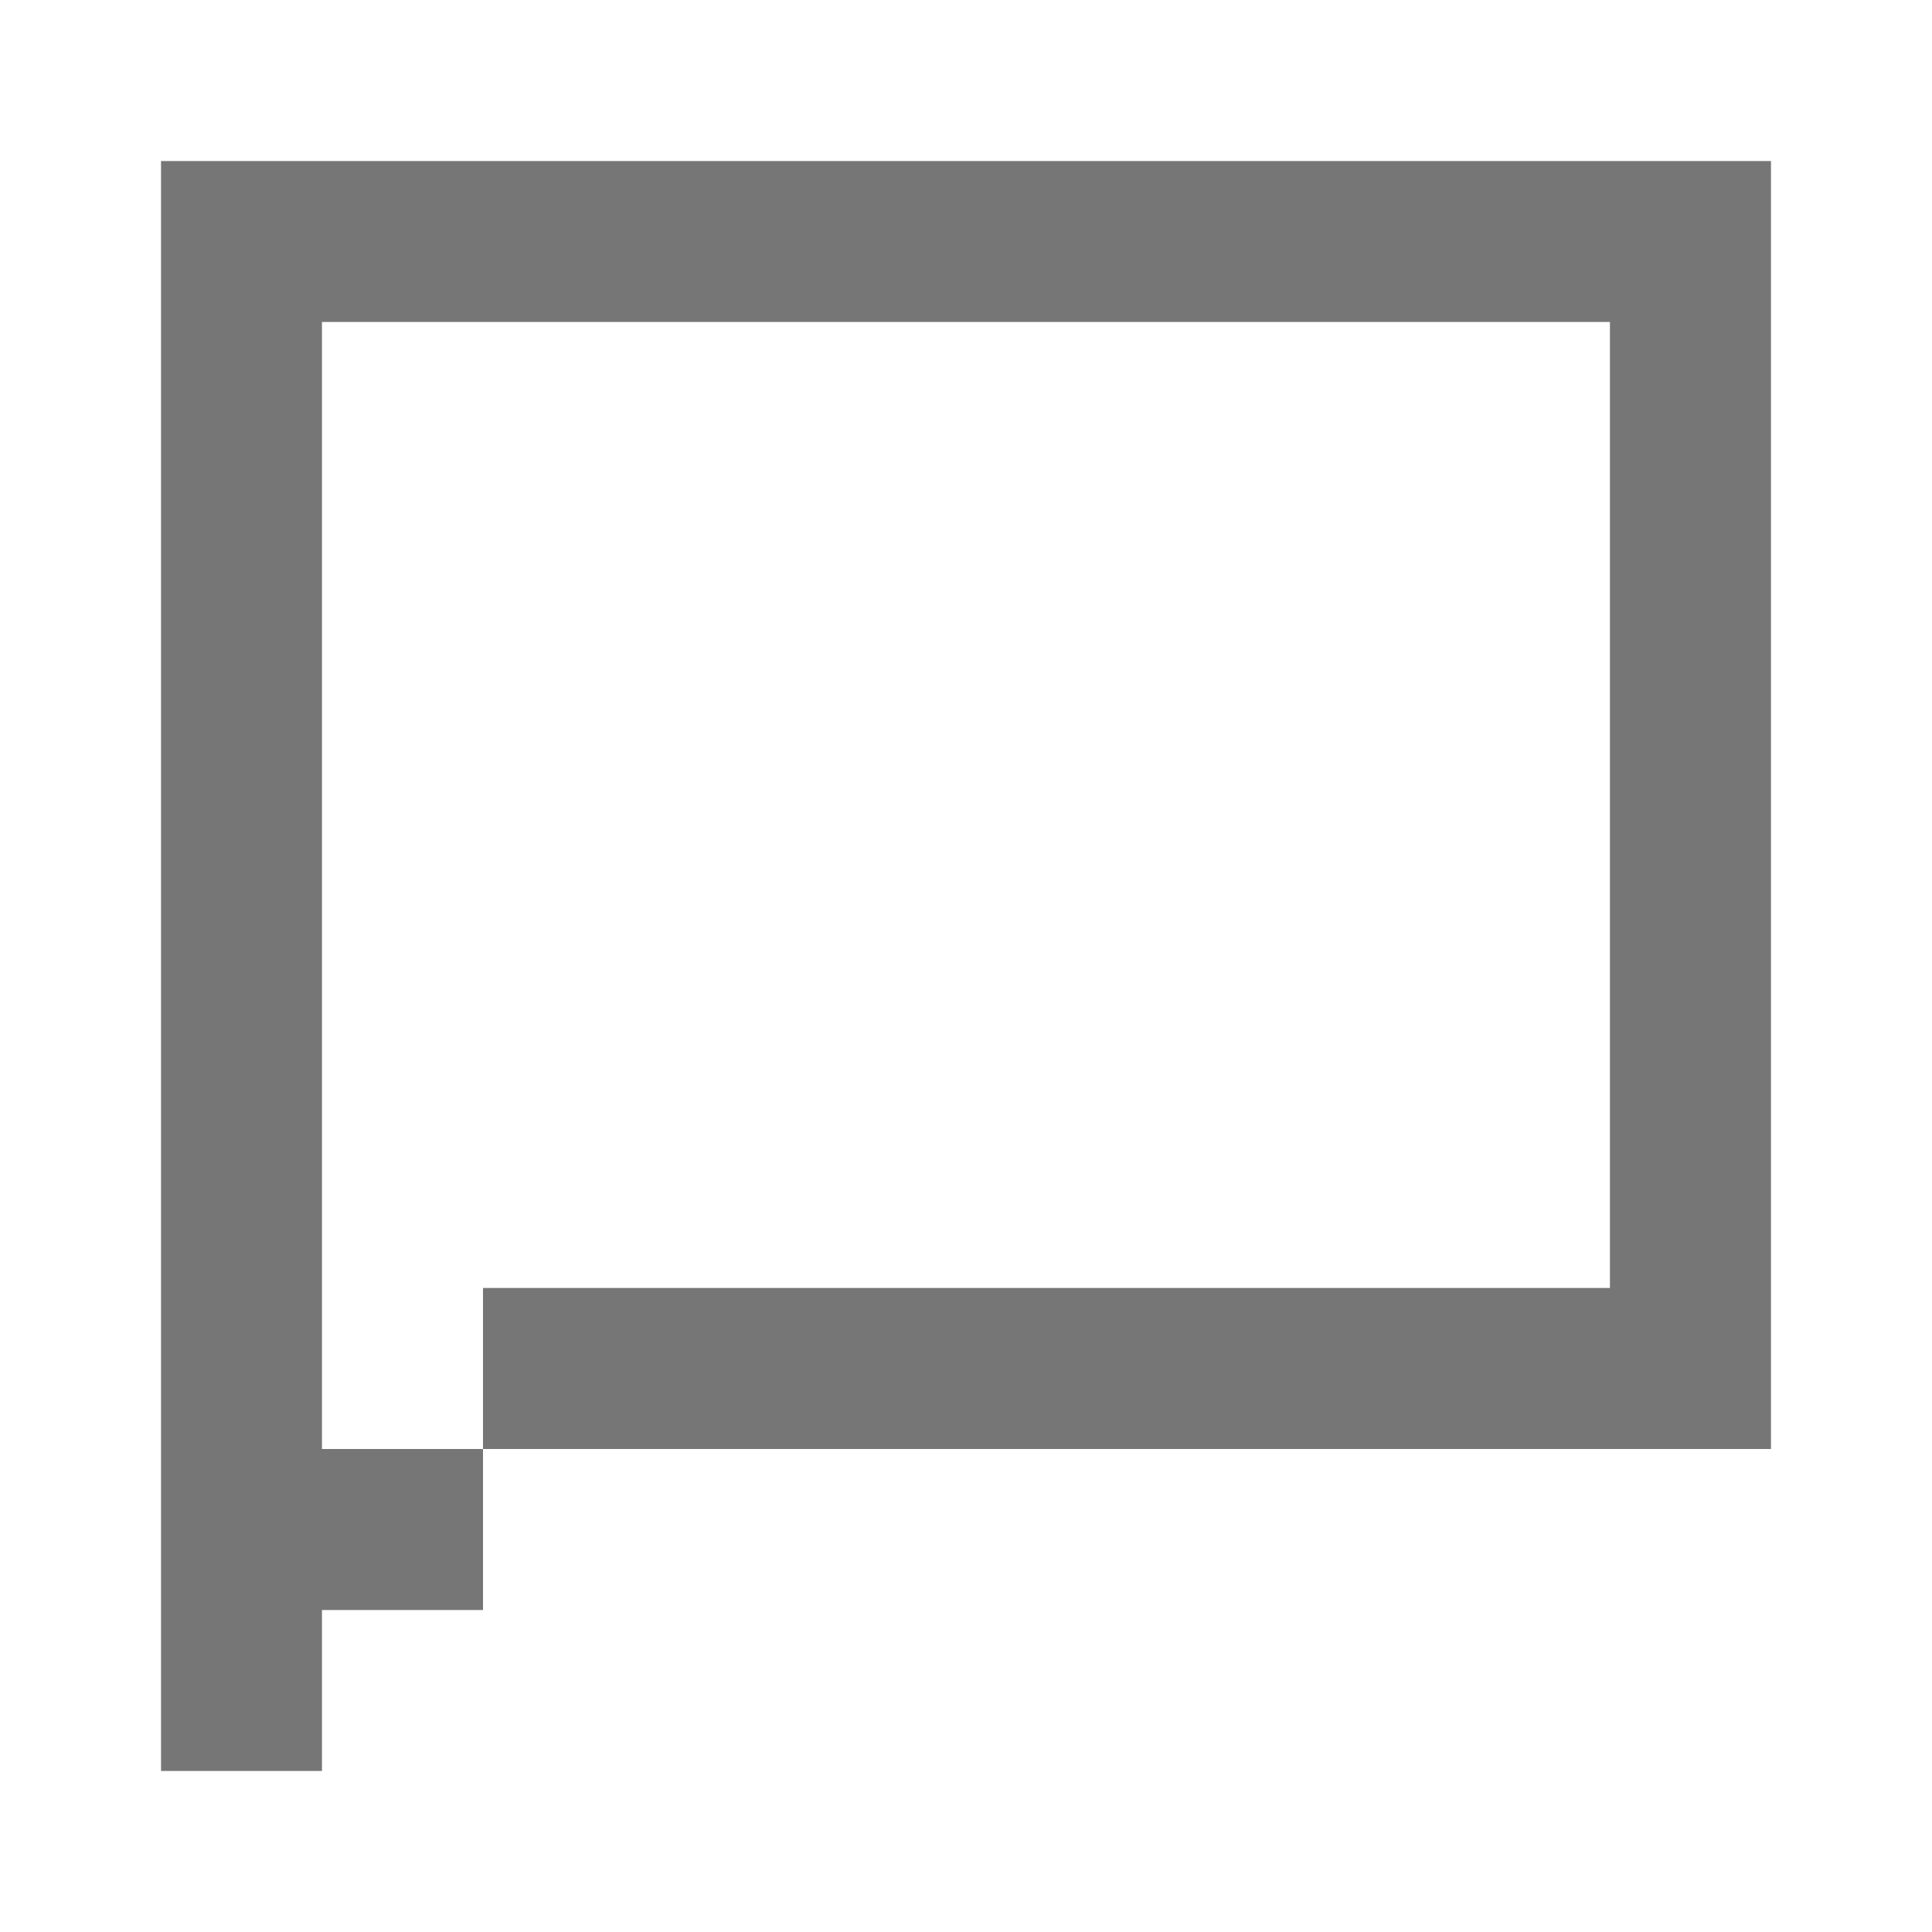 <svg width="20" height="20" viewBox="0 0 20 20" fill="none" xmlns="http://www.w3.org/2000/svg">
<path fill-rule="evenodd" clip-rule="evenodd" d="M16.666 1.667H3.333H1.667H1.667V3.333H1.667V18.333H3.333V3.333H16.666V13.333H5V15H3.333V16.667H5V15H16.666H18.333V13.333V3.333V1.667H16.666Z" fill="#767676"/>
</svg>
